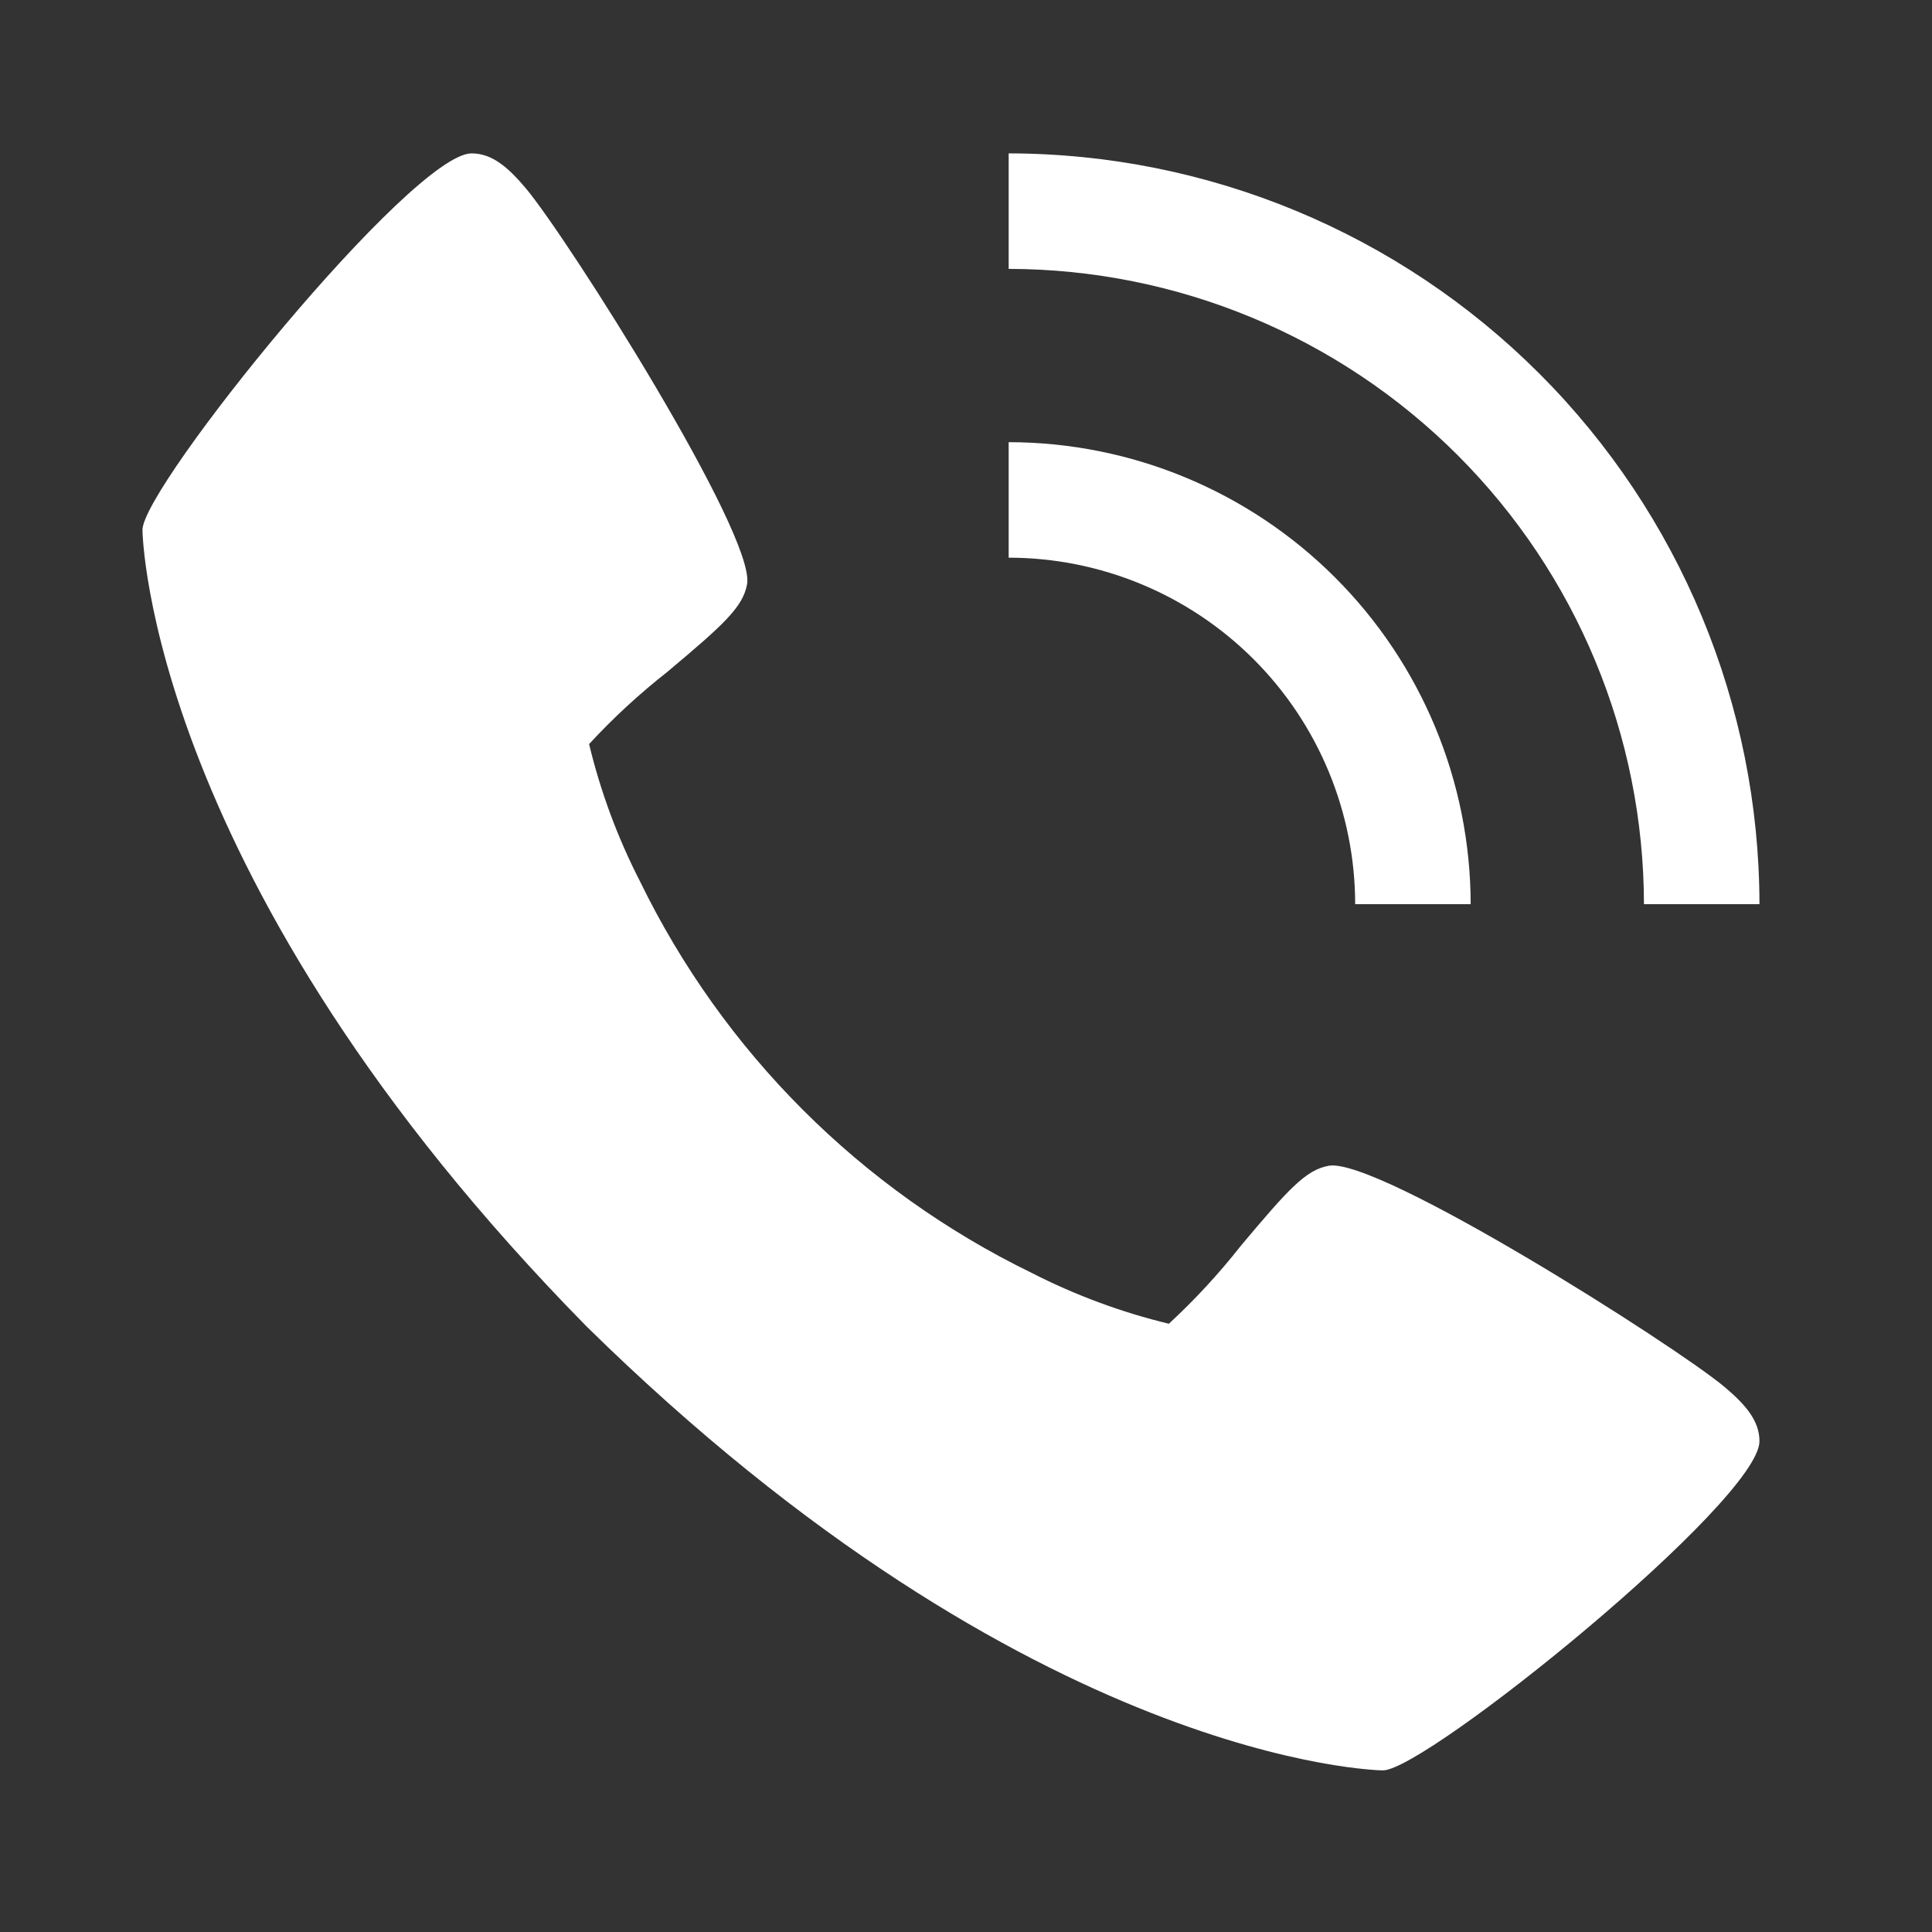 <svg width="23" height="23" viewBox="0 0 23 23" fill="none" xmlns="http://www.w3.org/2000/svg">
<rect x="0" y="0" width="23" height="23" fill="#333333" stroke="none"/>
<path d="M6.261 2.243C6.764 2.844 8.996 6.368 8.894 6.954C8.845 7.229 8.61 7.44 7.939 8.003C7.608 8.263 7.298 8.549 7.013 8.858C7.149 9.424 7.352 9.972 7.618 10.49C8.607 12.523 10.25 14.165 12.283 15.154C12.801 15.419 13.349 15.622 13.915 15.759C14.224 15.473 14.51 15.164 14.77 14.833C15.334 14.162 15.543 13.927 15.819 13.878C16.406 13.776 19.929 16.009 20.53 16.511C20.779 16.721 20.946 16.913 20.946 17.157C20.946 17.867 16.977 21.076 16.463 21.076C16.421 21.076 12.29 21.007 6.982 15.79C1.764 10.482 1.696 6.351 1.696 6.309C1.696 5.794 4.905 1.826 5.614 1.826C5.859 1.826 6.05 1.993 6.261 2.243Z" fill="white"/>
<path d="M12.008 6.639L12.008 5.264C13.466 5.265 14.864 5.845 15.895 6.876C16.926 7.907 17.506 9.305 17.508 10.764L16.133 10.764C16.132 9.67 15.697 8.621 14.924 7.848C14.15 7.075 13.102 6.64 12.008 6.639Z" fill="white"/>
<path d="M12.008 3.201L12.008 1.826C14.378 1.829 16.649 2.771 18.325 4.447C20 6.122 20.943 8.394 20.946 10.764L19.571 10.764C19.568 8.759 18.771 6.837 17.353 5.419C15.935 4.001 14.013 3.204 12.008 3.201Z" fill="white"/>
</svg>
